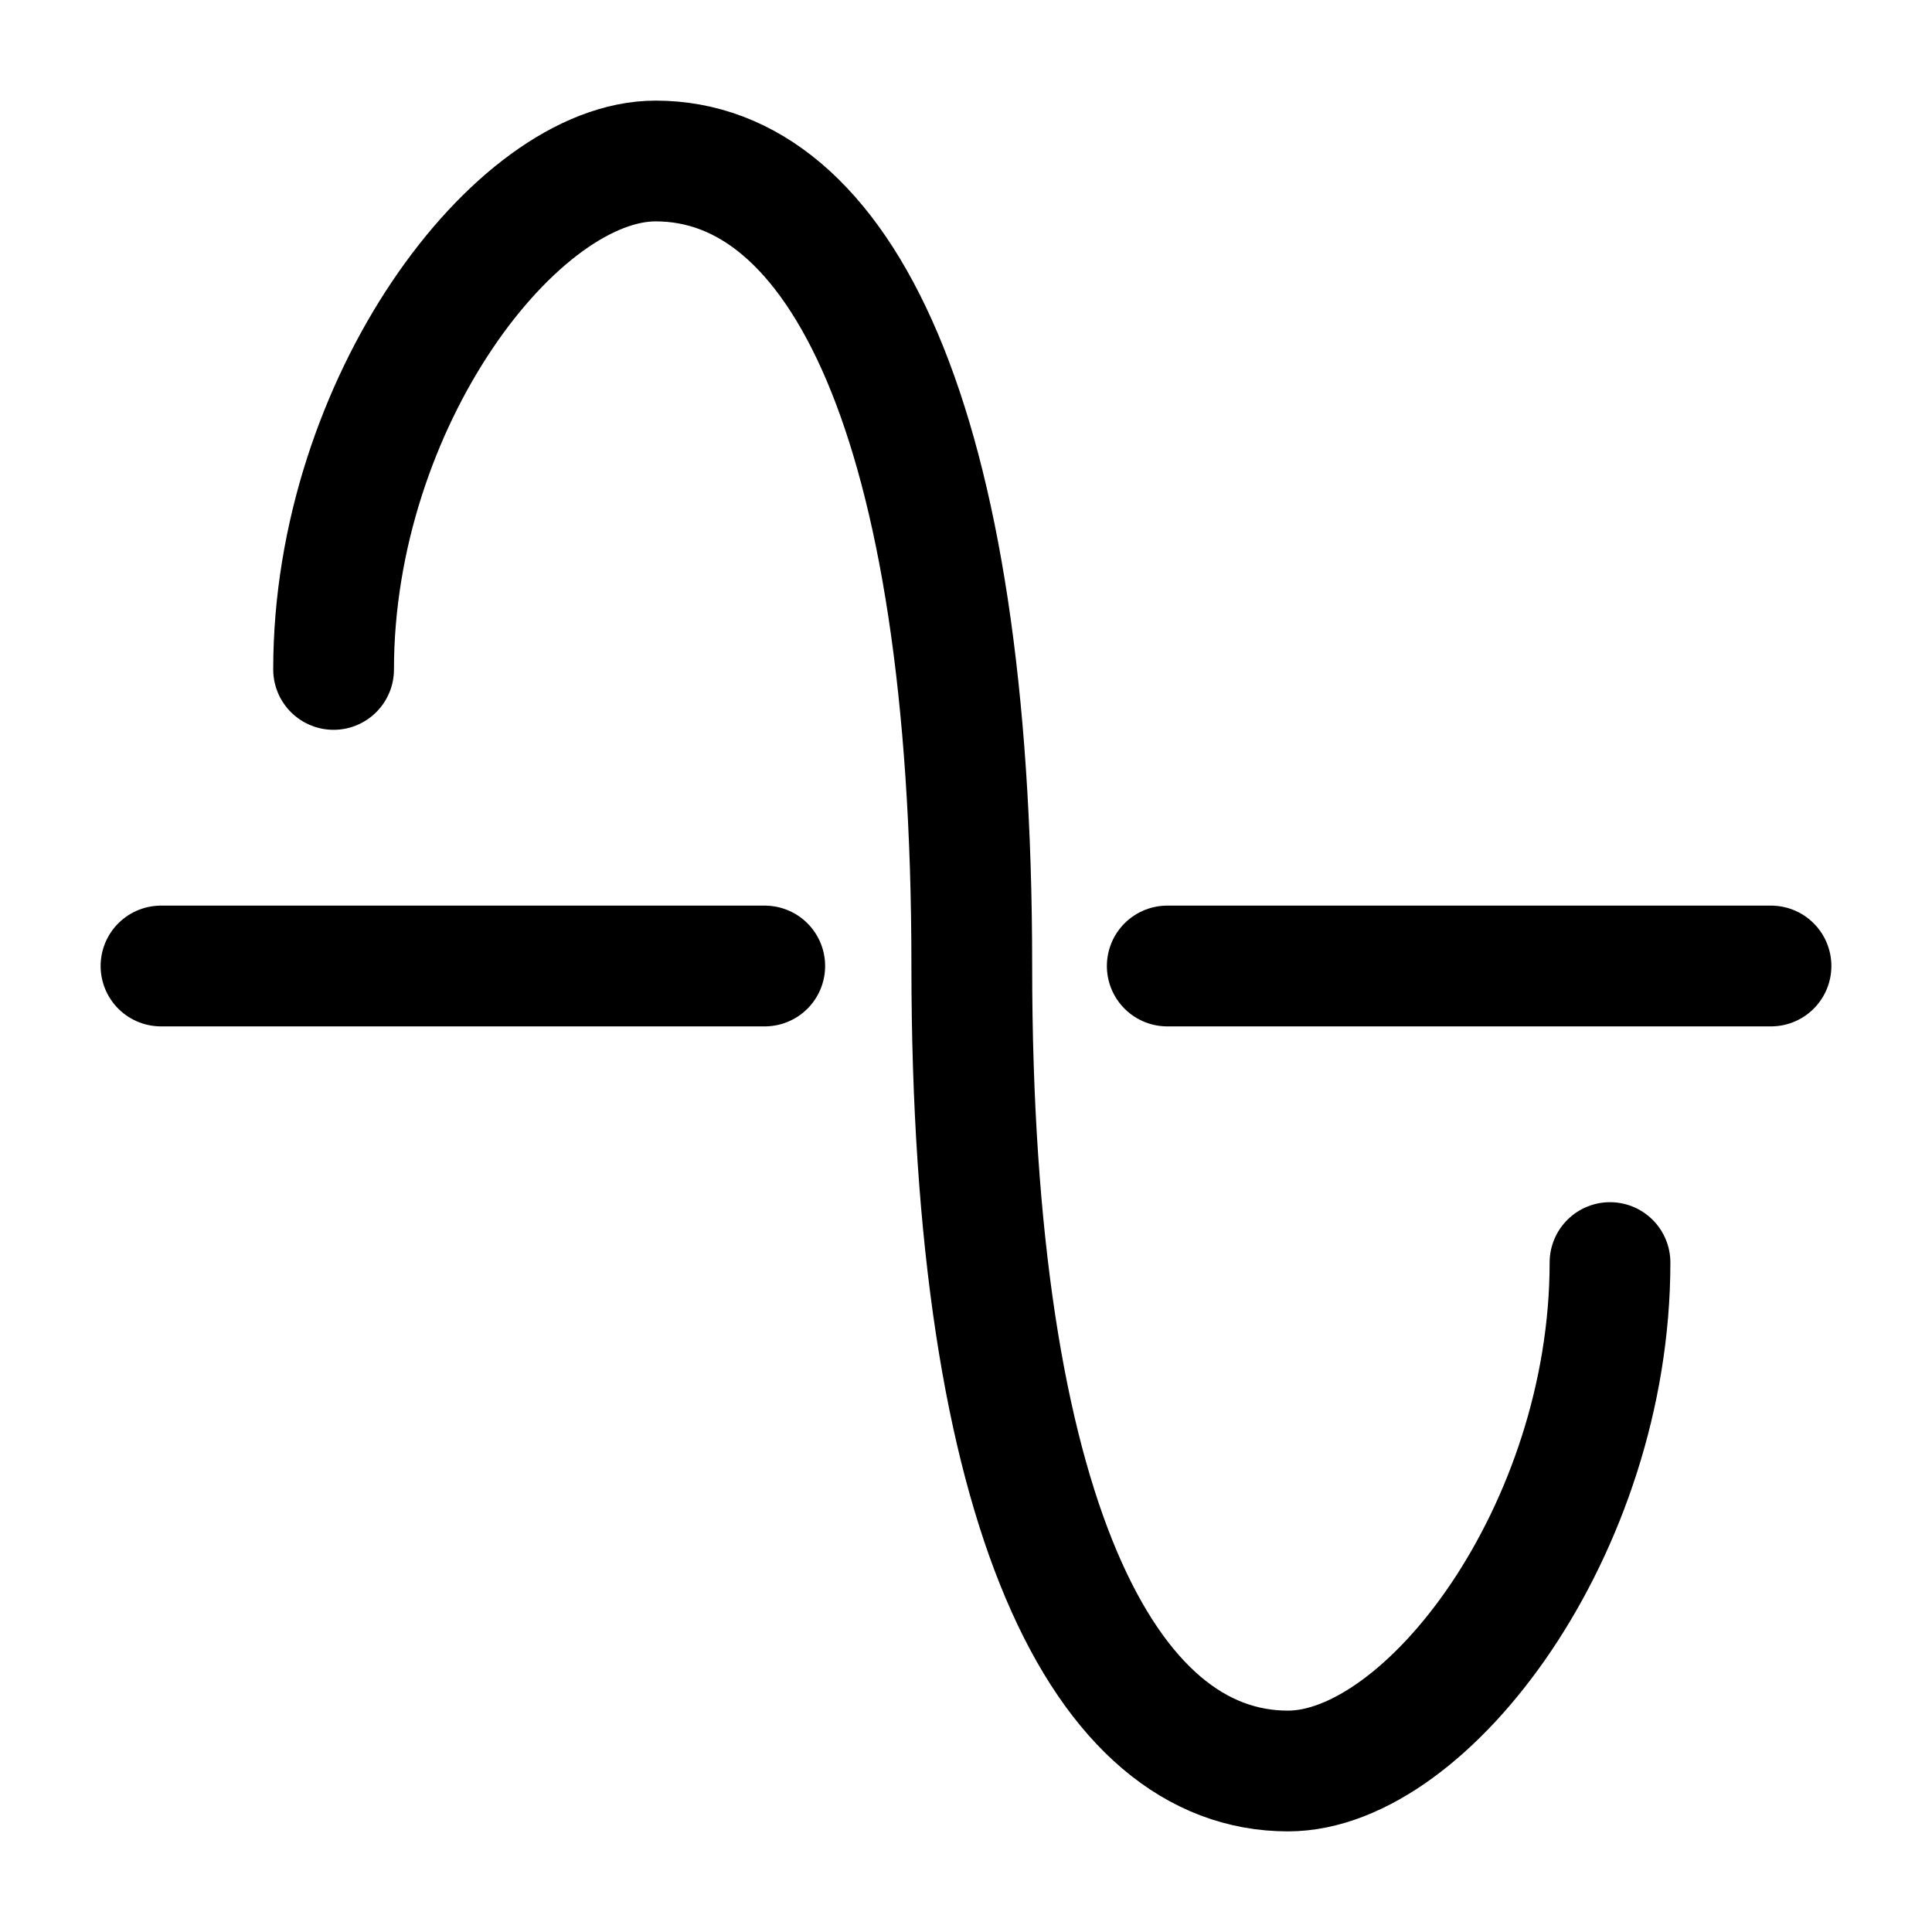 <svg viewBox="0 0 24 24" fill="none" xmlns="http://www.w3.org/2000/svg" id="Colour-Tuneing--Streamline-Solar-Ar" height="24" width="24">
  <desc>
    Colour Tuneing Streamline Icon: https://streamlinehq.com
  </desc>
  <path d="M2 12h7.5M22 12h-7.5" stroke="#000000" stroke-linecap="round" stroke-width="1.5"></path>
  <path d="M20 15.684c0 3.316 -2.266 6.316 -4 6.316 -2.269 0 -3.928 -3.158 -3.928 -10C12.072 5.158 10.413 2 8.144 2c-1.734 0 -4 3 -4 6.316" stroke="#000000" stroke-linecap="round" stroke-width="1.5"></path>
</svg>